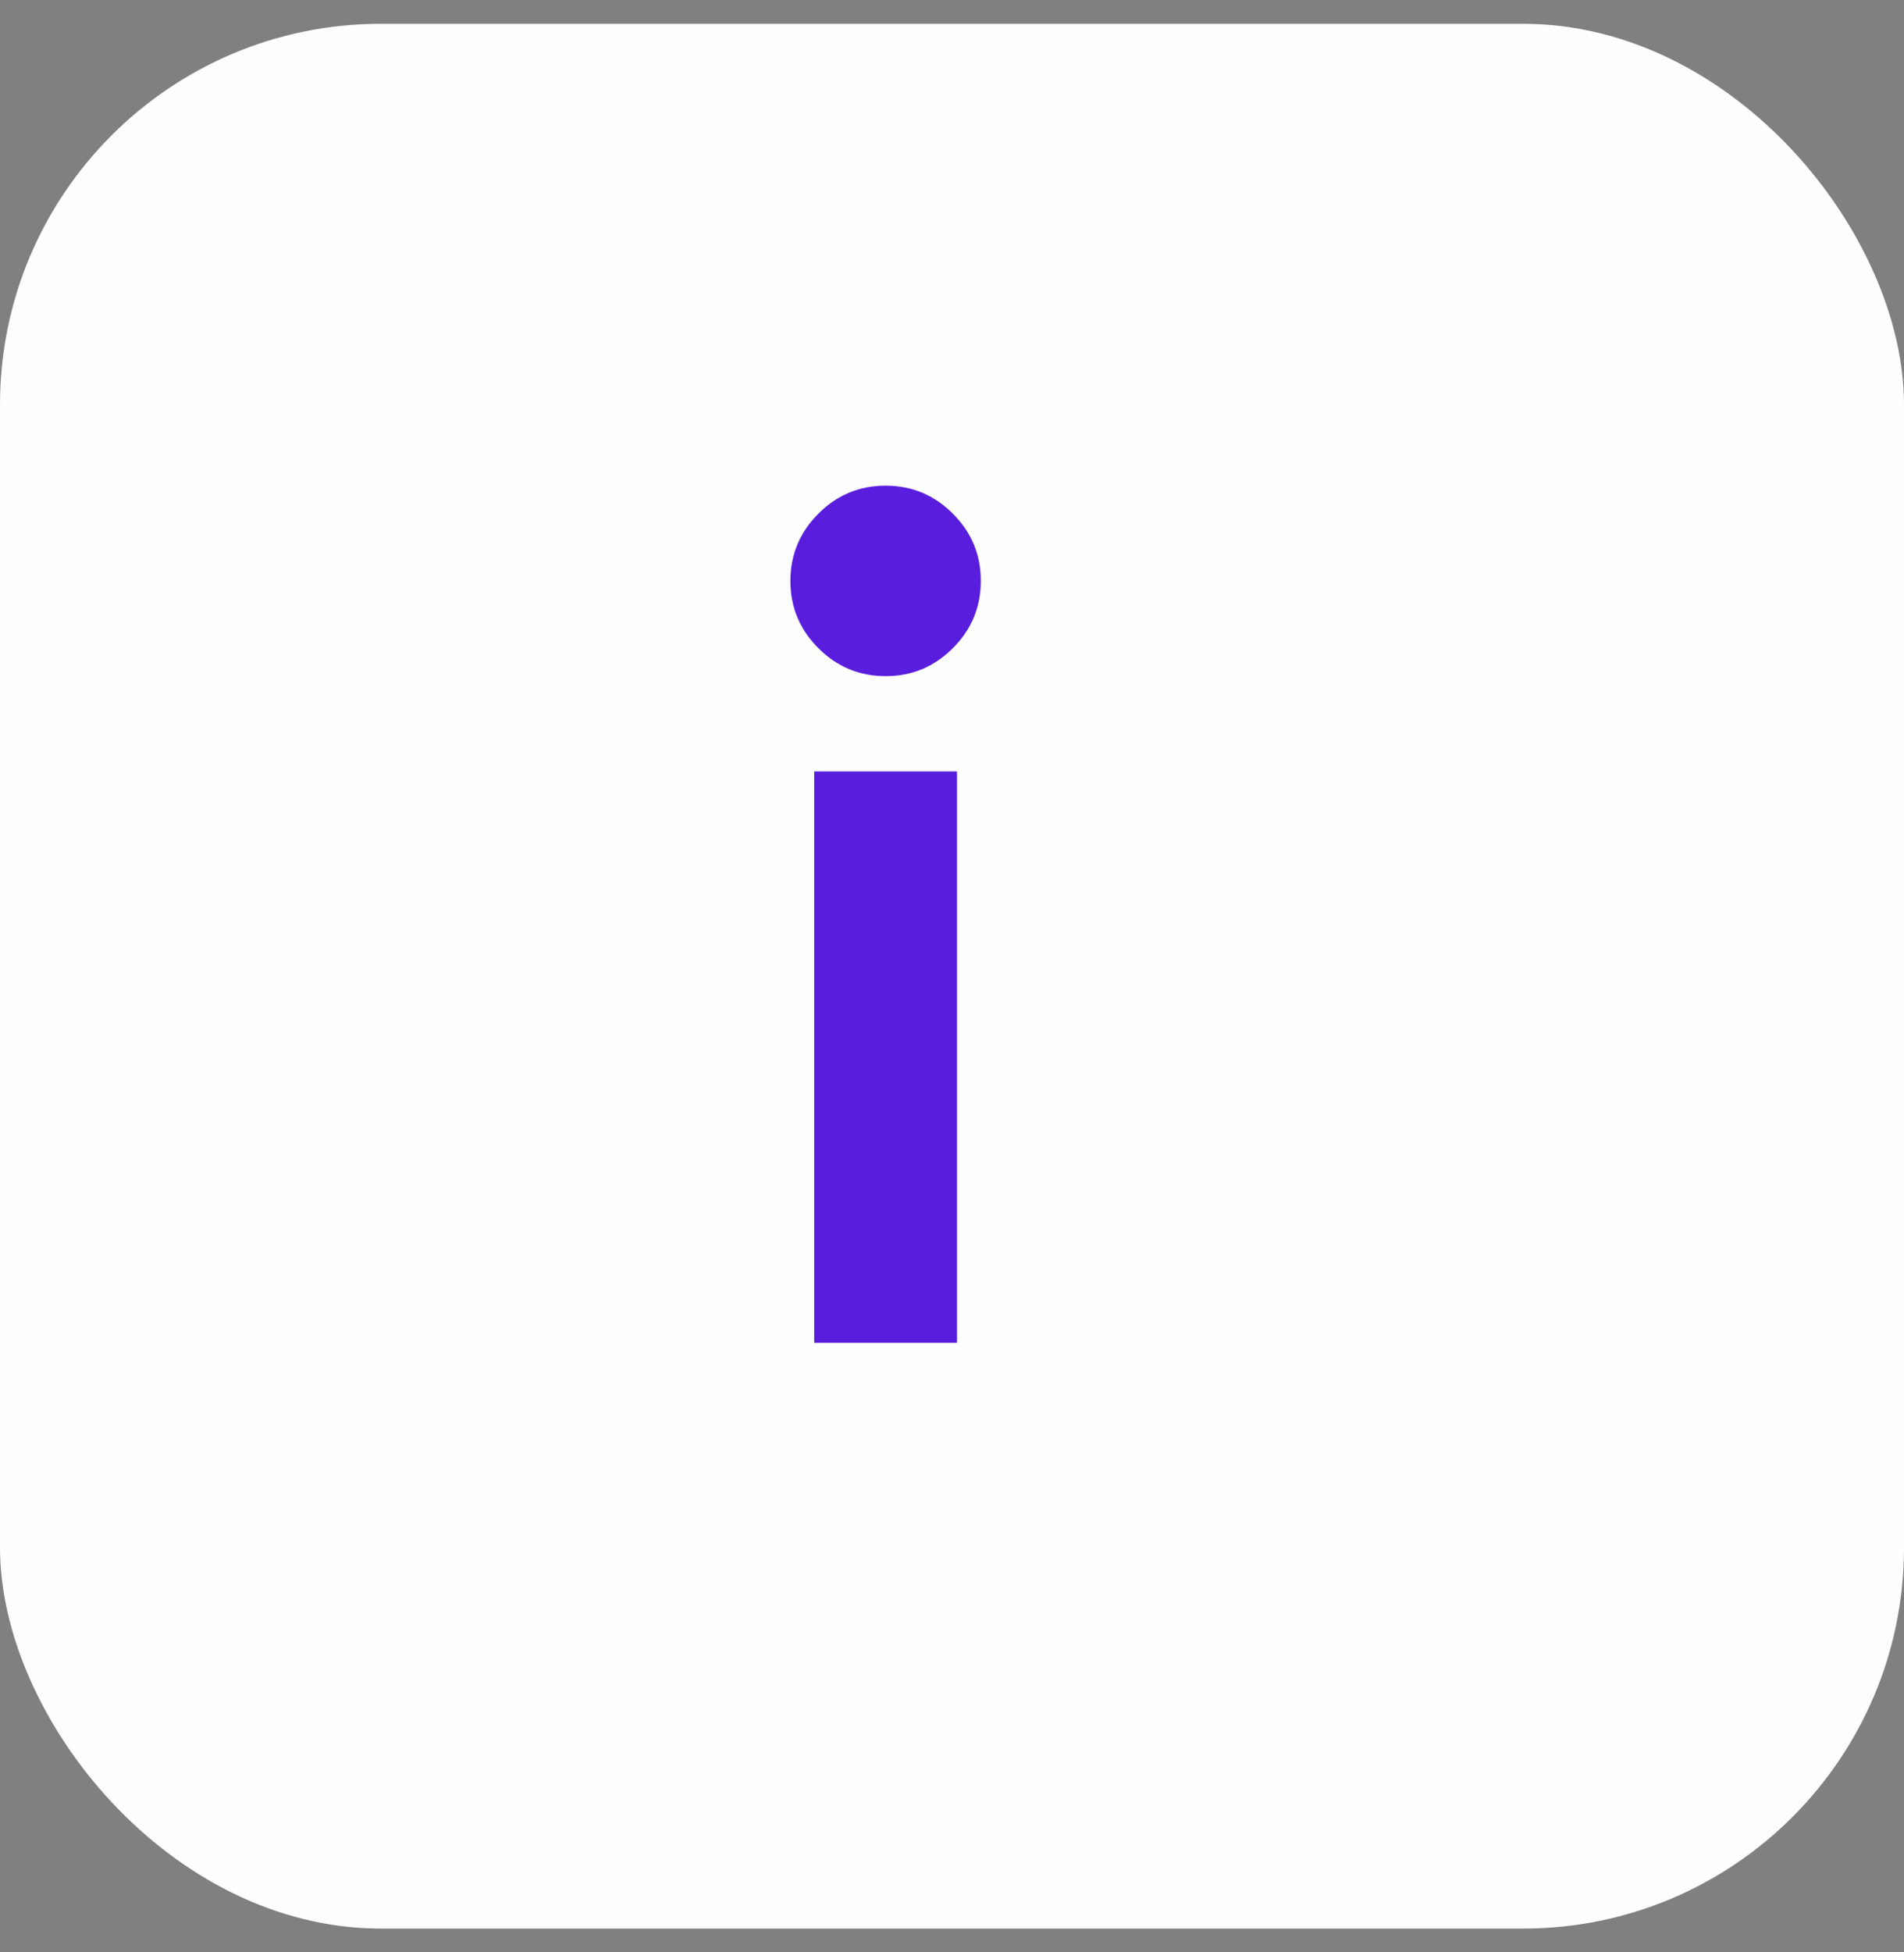 <svg width="40" height="41" viewBox="0 0 40 41" fill="none" xmlns="http://www.w3.org/2000/svg">
<rect x="0" y="0" width="40" height="41" fill="#808080" stroke="none"/>
<rect y="0.5" width="40" height="40" rx="8" fill="#FEFEFE"/>
<path d="M18.605 14.199C18.055 14.199 17.584 14.003 17.192 13.611C16.8 13.219 16.605 12.749 16.605 12.199C16.605 11.649 16.802 11.178 17.194 10.786C17.585 10.394 18.056 10.199 18.605 10.199C19.155 10.199 19.627 10.395 20.018 10.787C20.41 11.179 20.606 11.65 20.605 12.199C20.605 12.749 20.41 13.22 20.017 13.612C19.625 14.004 19.155 14.2 18.605 14.199ZM17.105 28.199V16.199H20.105V28.199H17.105Z" fill="#591DDD"/>
</svg>
